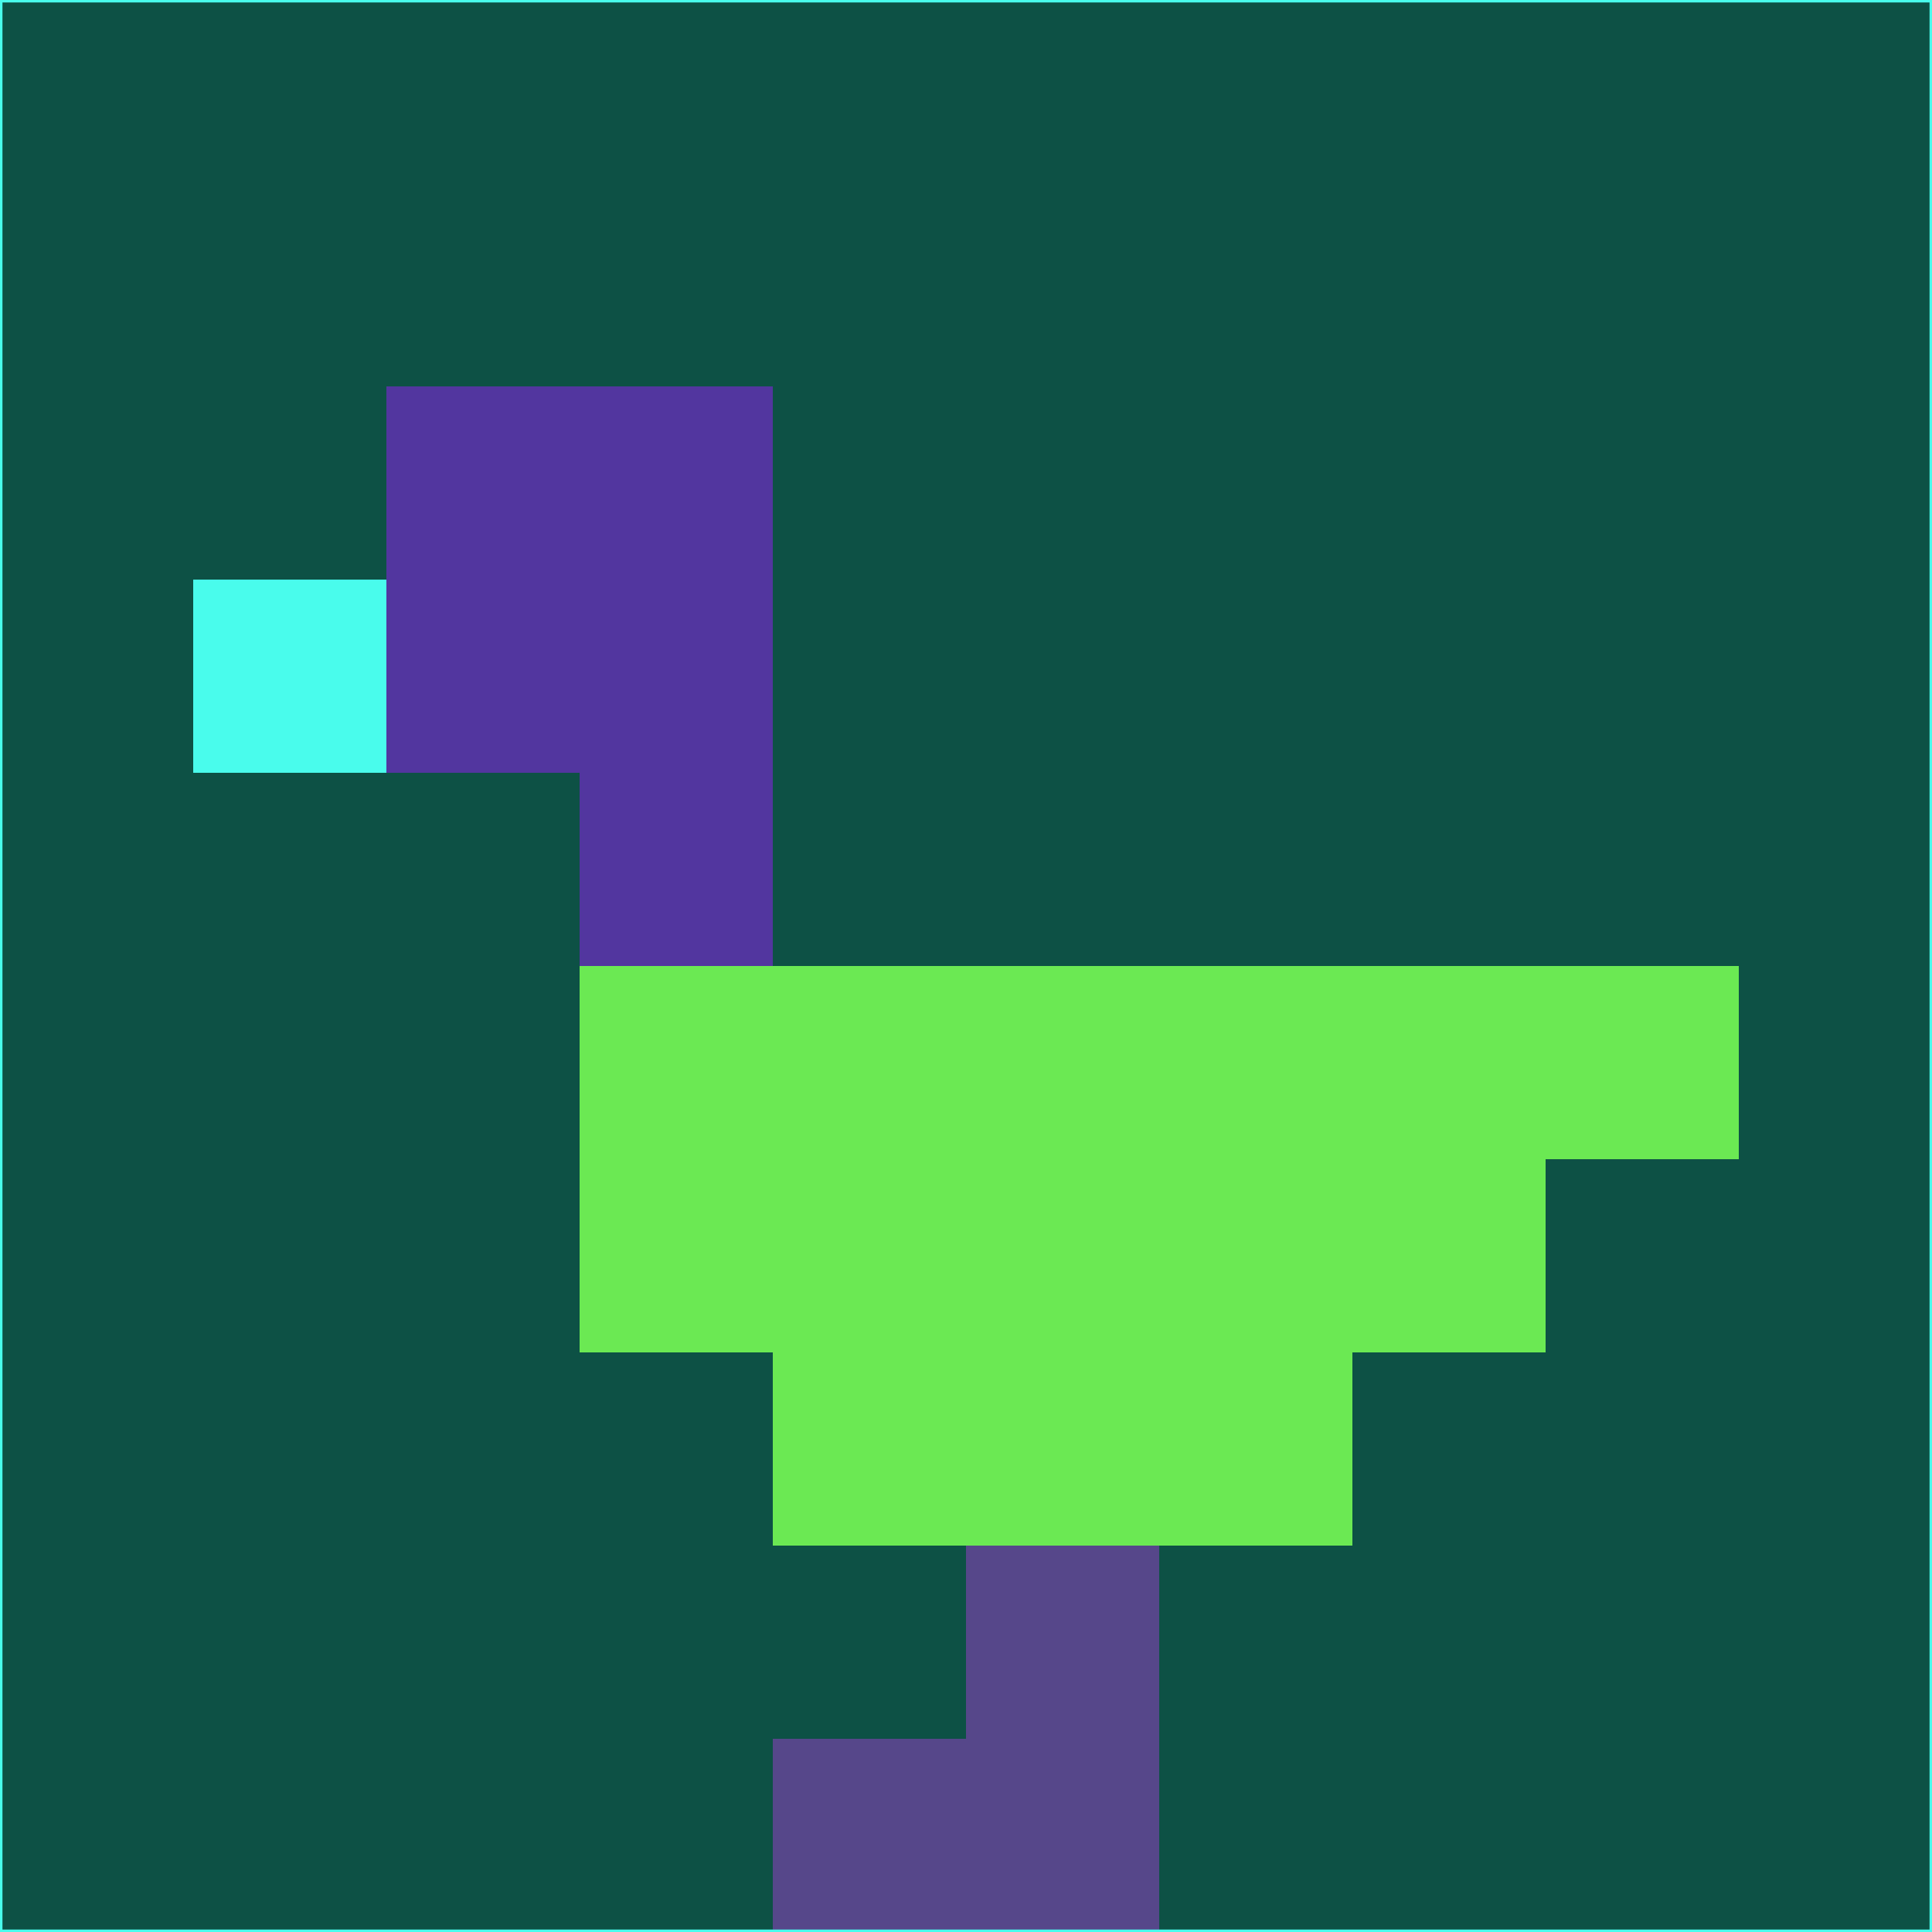 <svg xmlns="http://www.w3.org/2000/svg" version="1.1" width="785" height="785">
  <title>'goose-pfp-694263' by Dmitri Cherniak (Cyberpunk Edition)</title>
  <desc>
    seed=818758
    backgroundColor=#0d5145
    padding=20
    innerPadding=0
    timeout=500
    dimension=1
    border=false
    Save=function(){return n.handleSave()}
    frame=12

    Rendered at 2024-09-15T22:37:00.972Z
    Generated in 1ms
    Modified for Cyberpunk theme with new color scheme
  </desc>
  <defs/>
  <rect width="100%" height="100%" fill="#0d5145"/>
  <g>
    <g id="0-0">
      <rect x="0" y="0" height="785" width="785" fill="#0d5145"/>
      <g>
        <!-- Neon blue -->
        <rect id="0-0-2-2-2-2" x="157" y="157" width="157" height="157" fill="#52369f"/>
        <rect id="0-0-3-2-1-4" x="235.5" y="157" width="78.5" height="314" fill="#52369f"/>
        <!-- Electric purple -->
        <rect id="0-0-4-5-5-1" x="314" y="392.5" width="392.5" height="78.5" fill="#6be953"/>
        <rect id="0-0-3-5-5-2" x="235.5" y="392.5" width="392.5" height="157" fill="#6be953"/>
        <rect id="0-0-4-5-3-3" x="314" y="392.5" width="235.5" height="235.5" fill="#6be953"/>
        <!-- Neon pink -->
        <rect id="0-0-1-3-1-1" x="78.5" y="235.5" width="78.5" height="78.5" fill="#49fcec"/>
        <!-- Cyber yellow -->
        <rect id="0-0-5-8-1-2" x="392.5" y="628" width="78.5" height="157" fill="#56478a"/>
        <rect id="0-0-4-9-2-1" x="314" y="706.5" width="157" height="78.5" fill="#56478a"/>
      </g>
      <rect x="0" y="0" stroke="#49fcec" stroke-width="2" height="785" width="785" fill="none"/>
    </g>
  </g>
  <script xmlns=""/>
</svg>